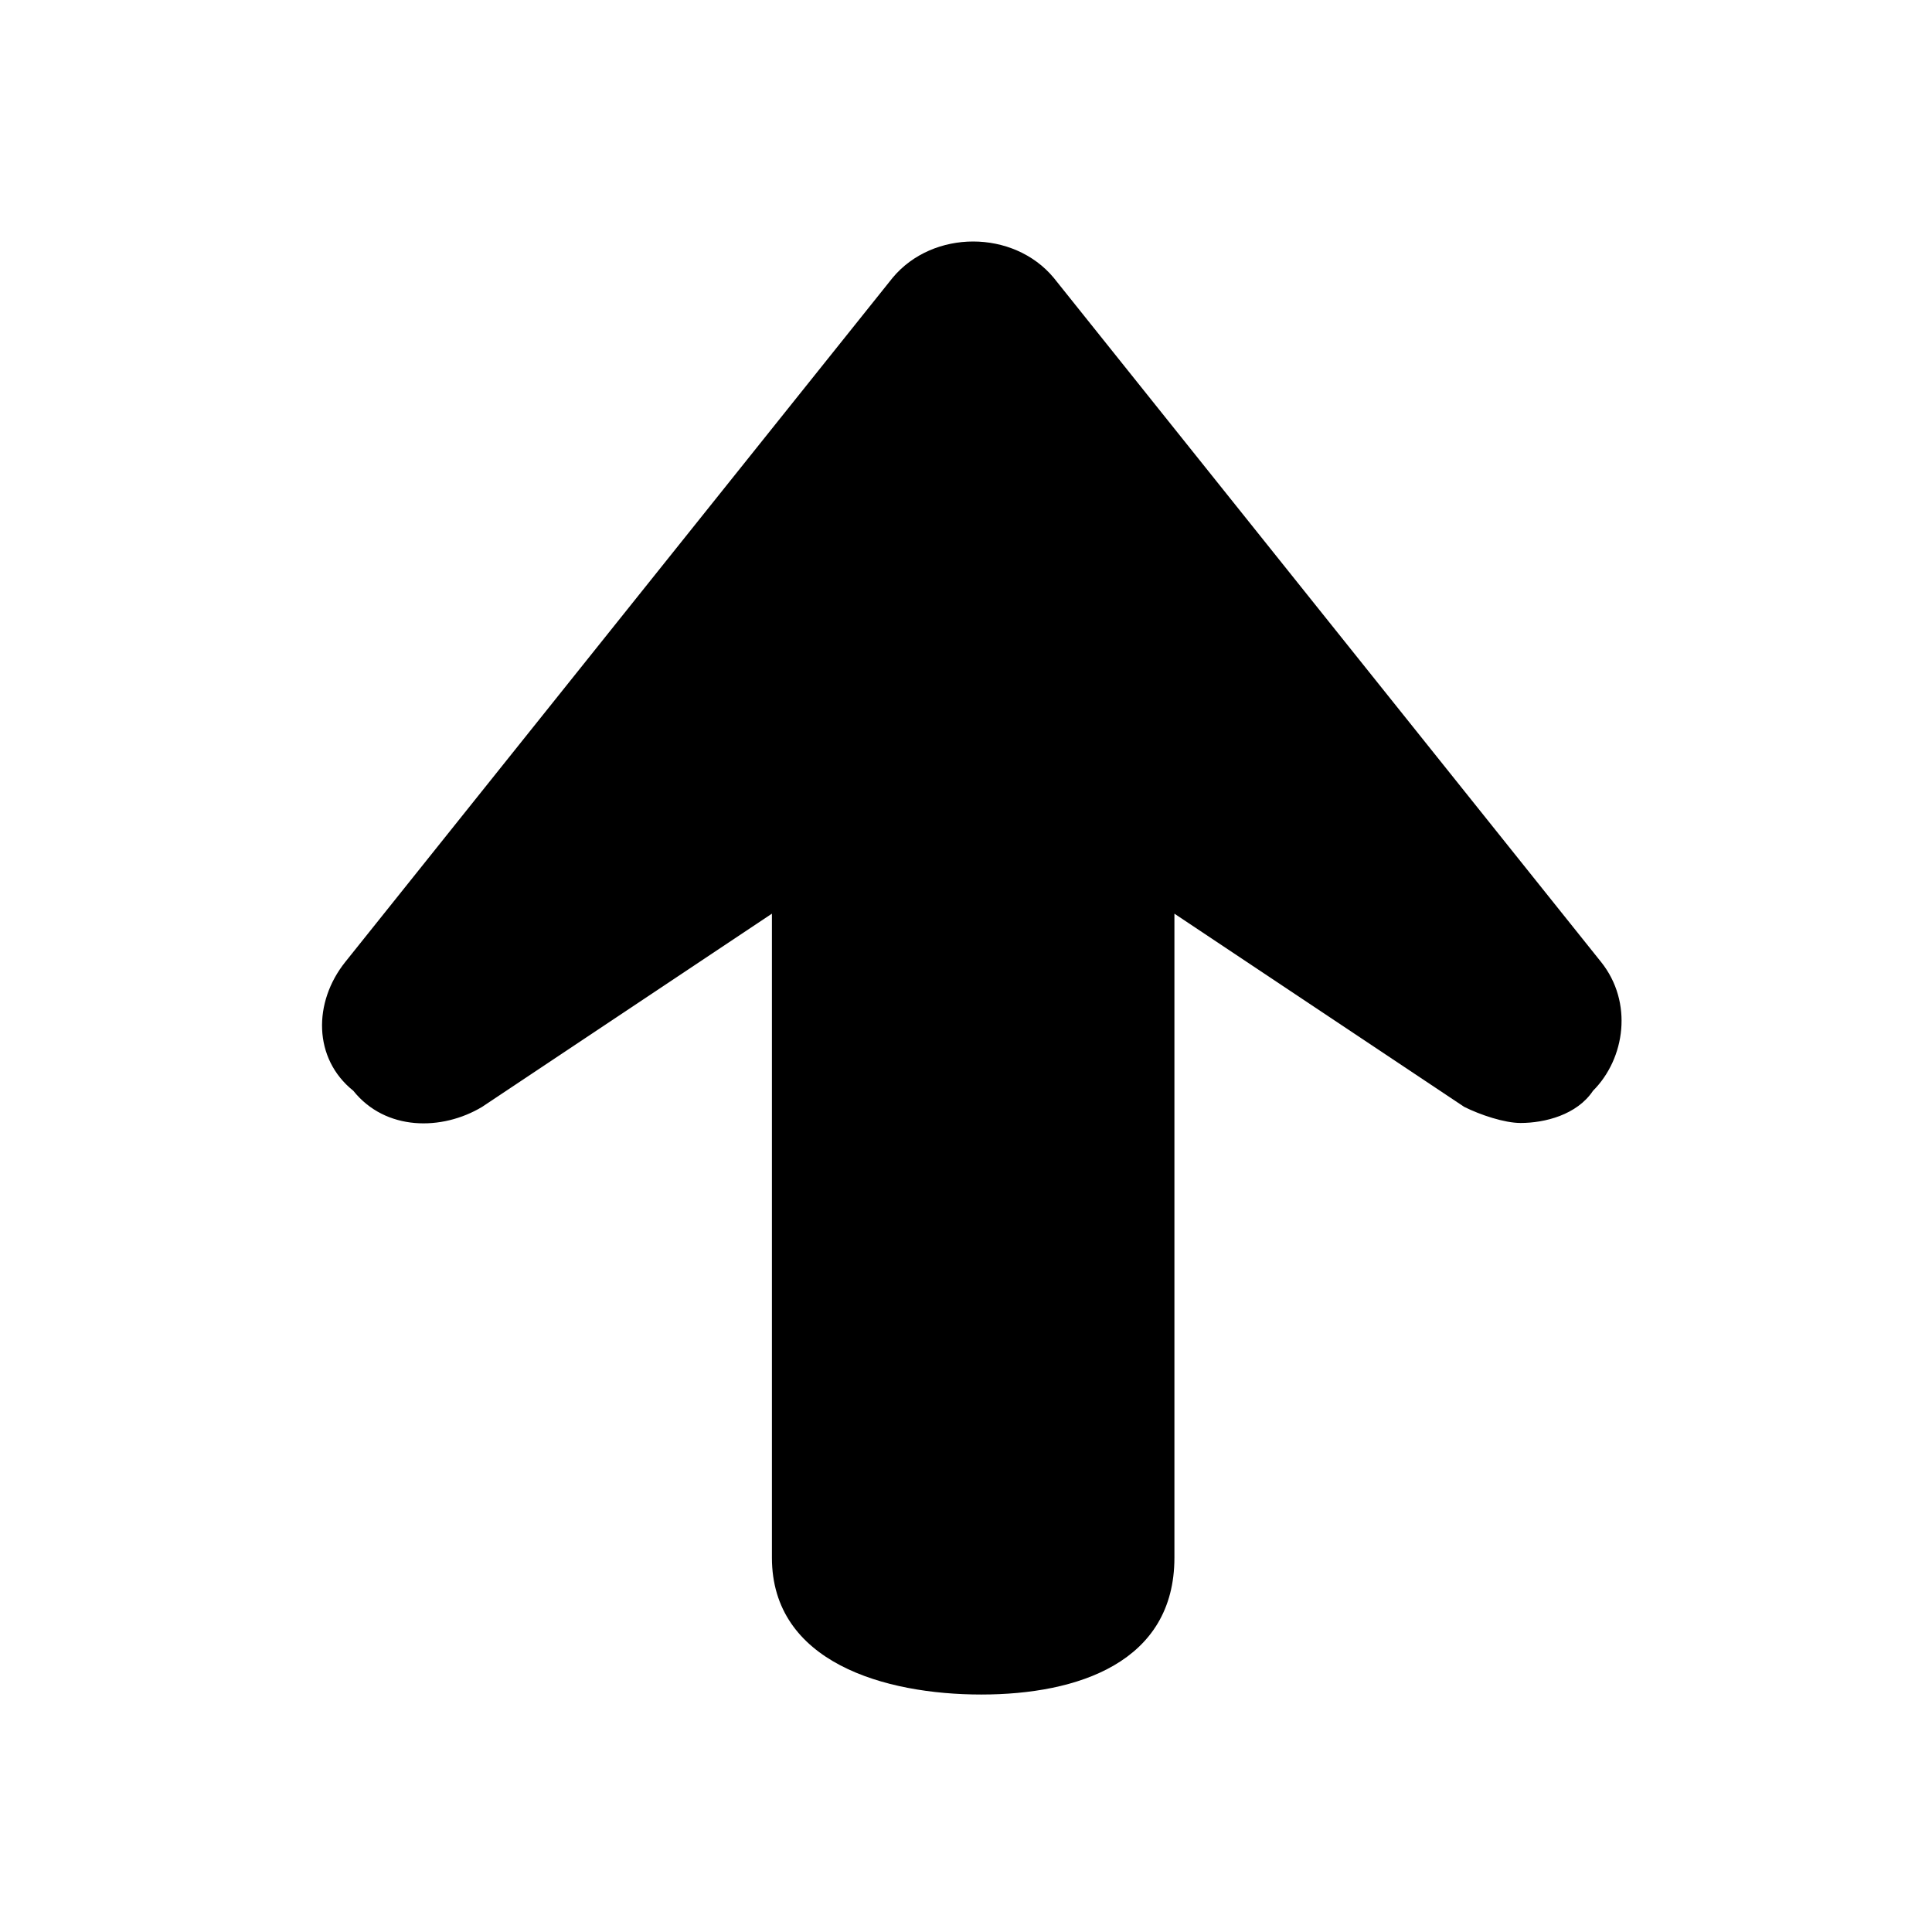 <svg role="img" focusable="false" viewBox="0 0 24 24" fill="none" xmlns="http://www.w3.org/2000/svg"><path d="M19.889 11.95l-6.8-8.5c-.5-.6-1.5-.6-2 0l-6.8 8.5c-.4.5-.4 1.2.1 1.6.4.5 1.1.5 1.6.2l3.6-2.4v8c0 1.3 1.4 1.7 2.6 1.7 1.2 0 2.4-.4 2.4-1.7v-8l3.6 2.4c.2.1.5.2.7.2.3 0 .7-.1.9-.4.4-.4.5-1.1.1-1.6z" fill="currentColor"/></svg>